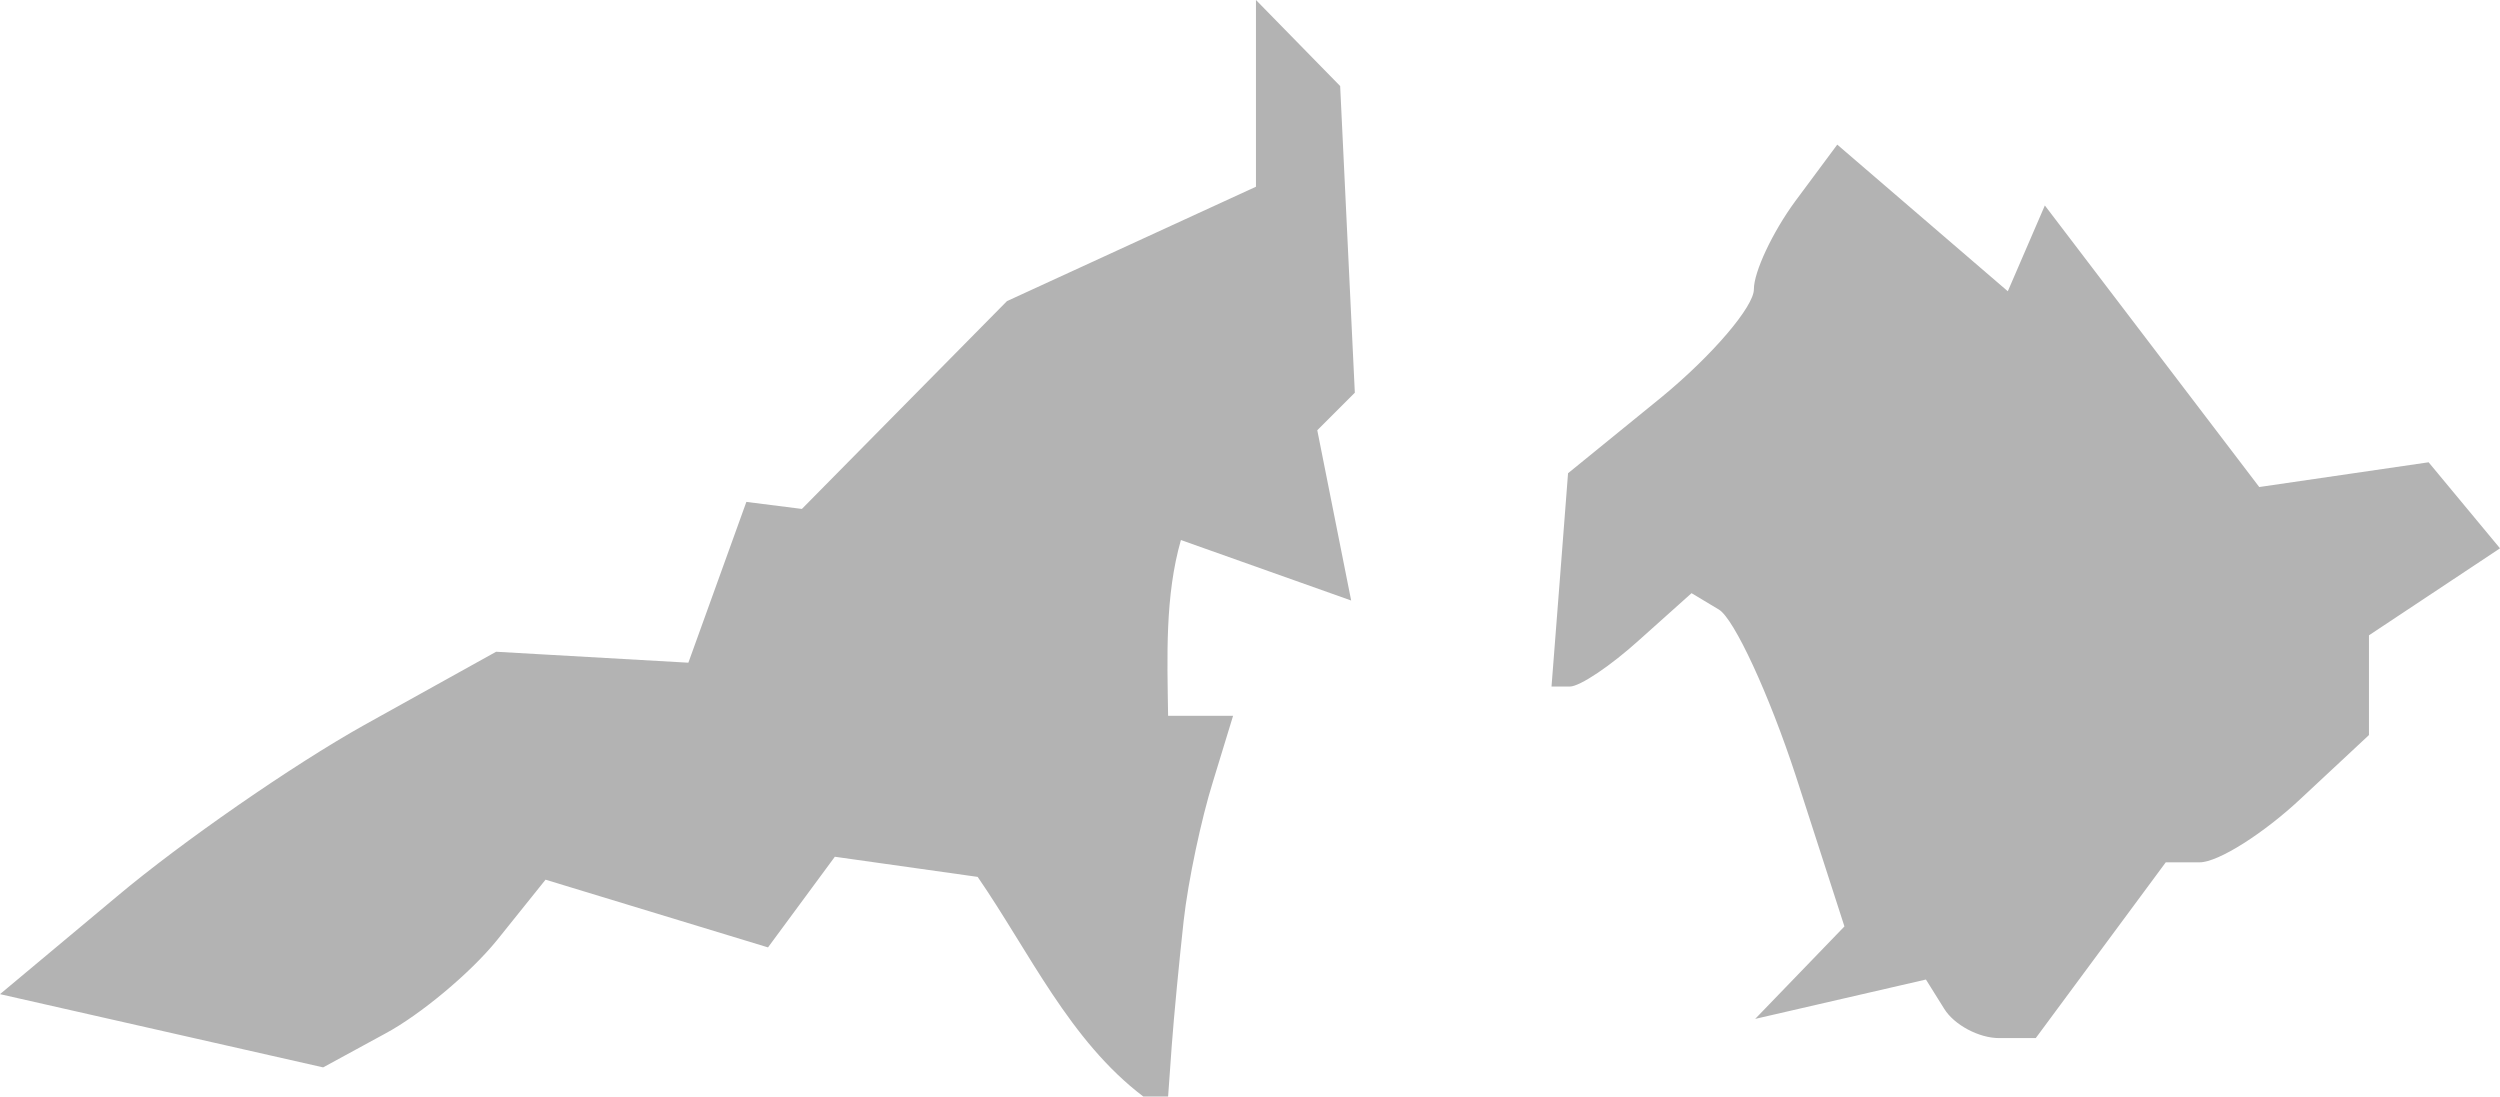 <?xml version="1.0" encoding="UTF-8" standalone="no"?>
<svg
   xmlns:dc="http://purl.org/dc/elements/1.1/"
   xmlns:cc="http://creativecommons.org/ns#"
   xmlns:rdf="http://www.w3.org/1999/02/22-rdf-syntax-ns#"
   xmlns:svg="http://www.w3.org/2000/svg"
   xmlns="http://www.w3.org/2000/svg"
   xmlns:sodipodi="http://sodipodi.sourceforge.net/DTD/sodipodi-0.dtd"
   xmlns:inkscape="http://www.inkscape.org/namespaces/inkscape"
   version="1.0"
   width="48.401"
   height="21.232"
   id="svg2"
   sodipodi:docname="WA_1.svg"
   inkscape:version="0.92.2 5c3e80d, 2017-08-06">
  <defs
     id="defs6" />
  <sodipodi:namedview
     pagecolor="#ffffff"
     bordercolor="#666666"
     borderopacity="1"
     objecttolerance="10"
     gridtolerance="10"
     guidetolerance="10"
     inkscape:pageopacity="0"
     inkscape:pageshadow="2"
     inkscape:window-width="640"
     inkscape:window-height="480"
     id="namedview4"
     showgrid="false"
     inkscape:zoom="0.12542268"
     inkscape:cx="1099.8288"
     inkscape:cy="-682.42418"
     inkscape:window-x="0"
     inkscape:window-y="0"
     inkscape:window-maximized="0"
     inkscape:current-layer="svg2" />
  <path
     d="m 24.316,0 v 3.615 l -4.821,2.215 -3.97,4.023 -1.075,-0.136 -1.123,3.113 -3.722,-0.212 -2.552,1.418 C 5.657,14.817 3.51,16.308 2.269,17.351 L 0,19.247 6.256,20.665 7.461,20.009 C 8.126,19.653 9.103,18.844 9.623,18.201 l 0.939,-1.17 4.307,1.311 1.294,-1.755 2.765,0.39 c 1.003,1.457 1.782,3.173 3.208,4.253 h 0.479 l 0.071,-0.992 c 0.04,-0.546 0.144,-1.631 0.23,-2.41 0.087,-0.78 0.346,-1.992 0.567,-2.694 l 0.39,-1.276 h -1.258 c -0.017,-1.148 -0.062,-2.318 0.248,-3.403 L 26.159,11.626 25.503,8.33 26.23,7.603 25.946,1.666 Z M 35.57,2.8 34.754,3.899 c -0.443,0.605 -0.8,1.371 -0.798,1.701 0.003,0.33 -0.798,1.276 -1.79,2.091 l -1.808,1.471 -0.16,2.074 -0.16,2.056 h 0.354 c 0.196,0 0.796,-0.405 1.347,-0.904 l 1.01,-0.904 0.532,0.319 c 0.294,0.182 0.968,1.634 1.489,3.226 l 0.939,2.907 -1.728,1.79 3.306,-0.762 0.354,0.567 c 0.194,0.313 0.673,0.567 1.063,0.567 h 0.709 l 2.517,-3.403 h 0.656 c 0.36,0 1.245,-0.562 1.967,-1.241 l 1.311,-1.223 V 12.3 L 48.401,10.616 47.019,8.95 43.74,9.429 39.589,3.978 38.872,5.639 Z"
     style="fill:#b3b3b3;fill-opacity:1"
     id="WA_1"
     inkscape:connector-curvature="0" />
</svg>
